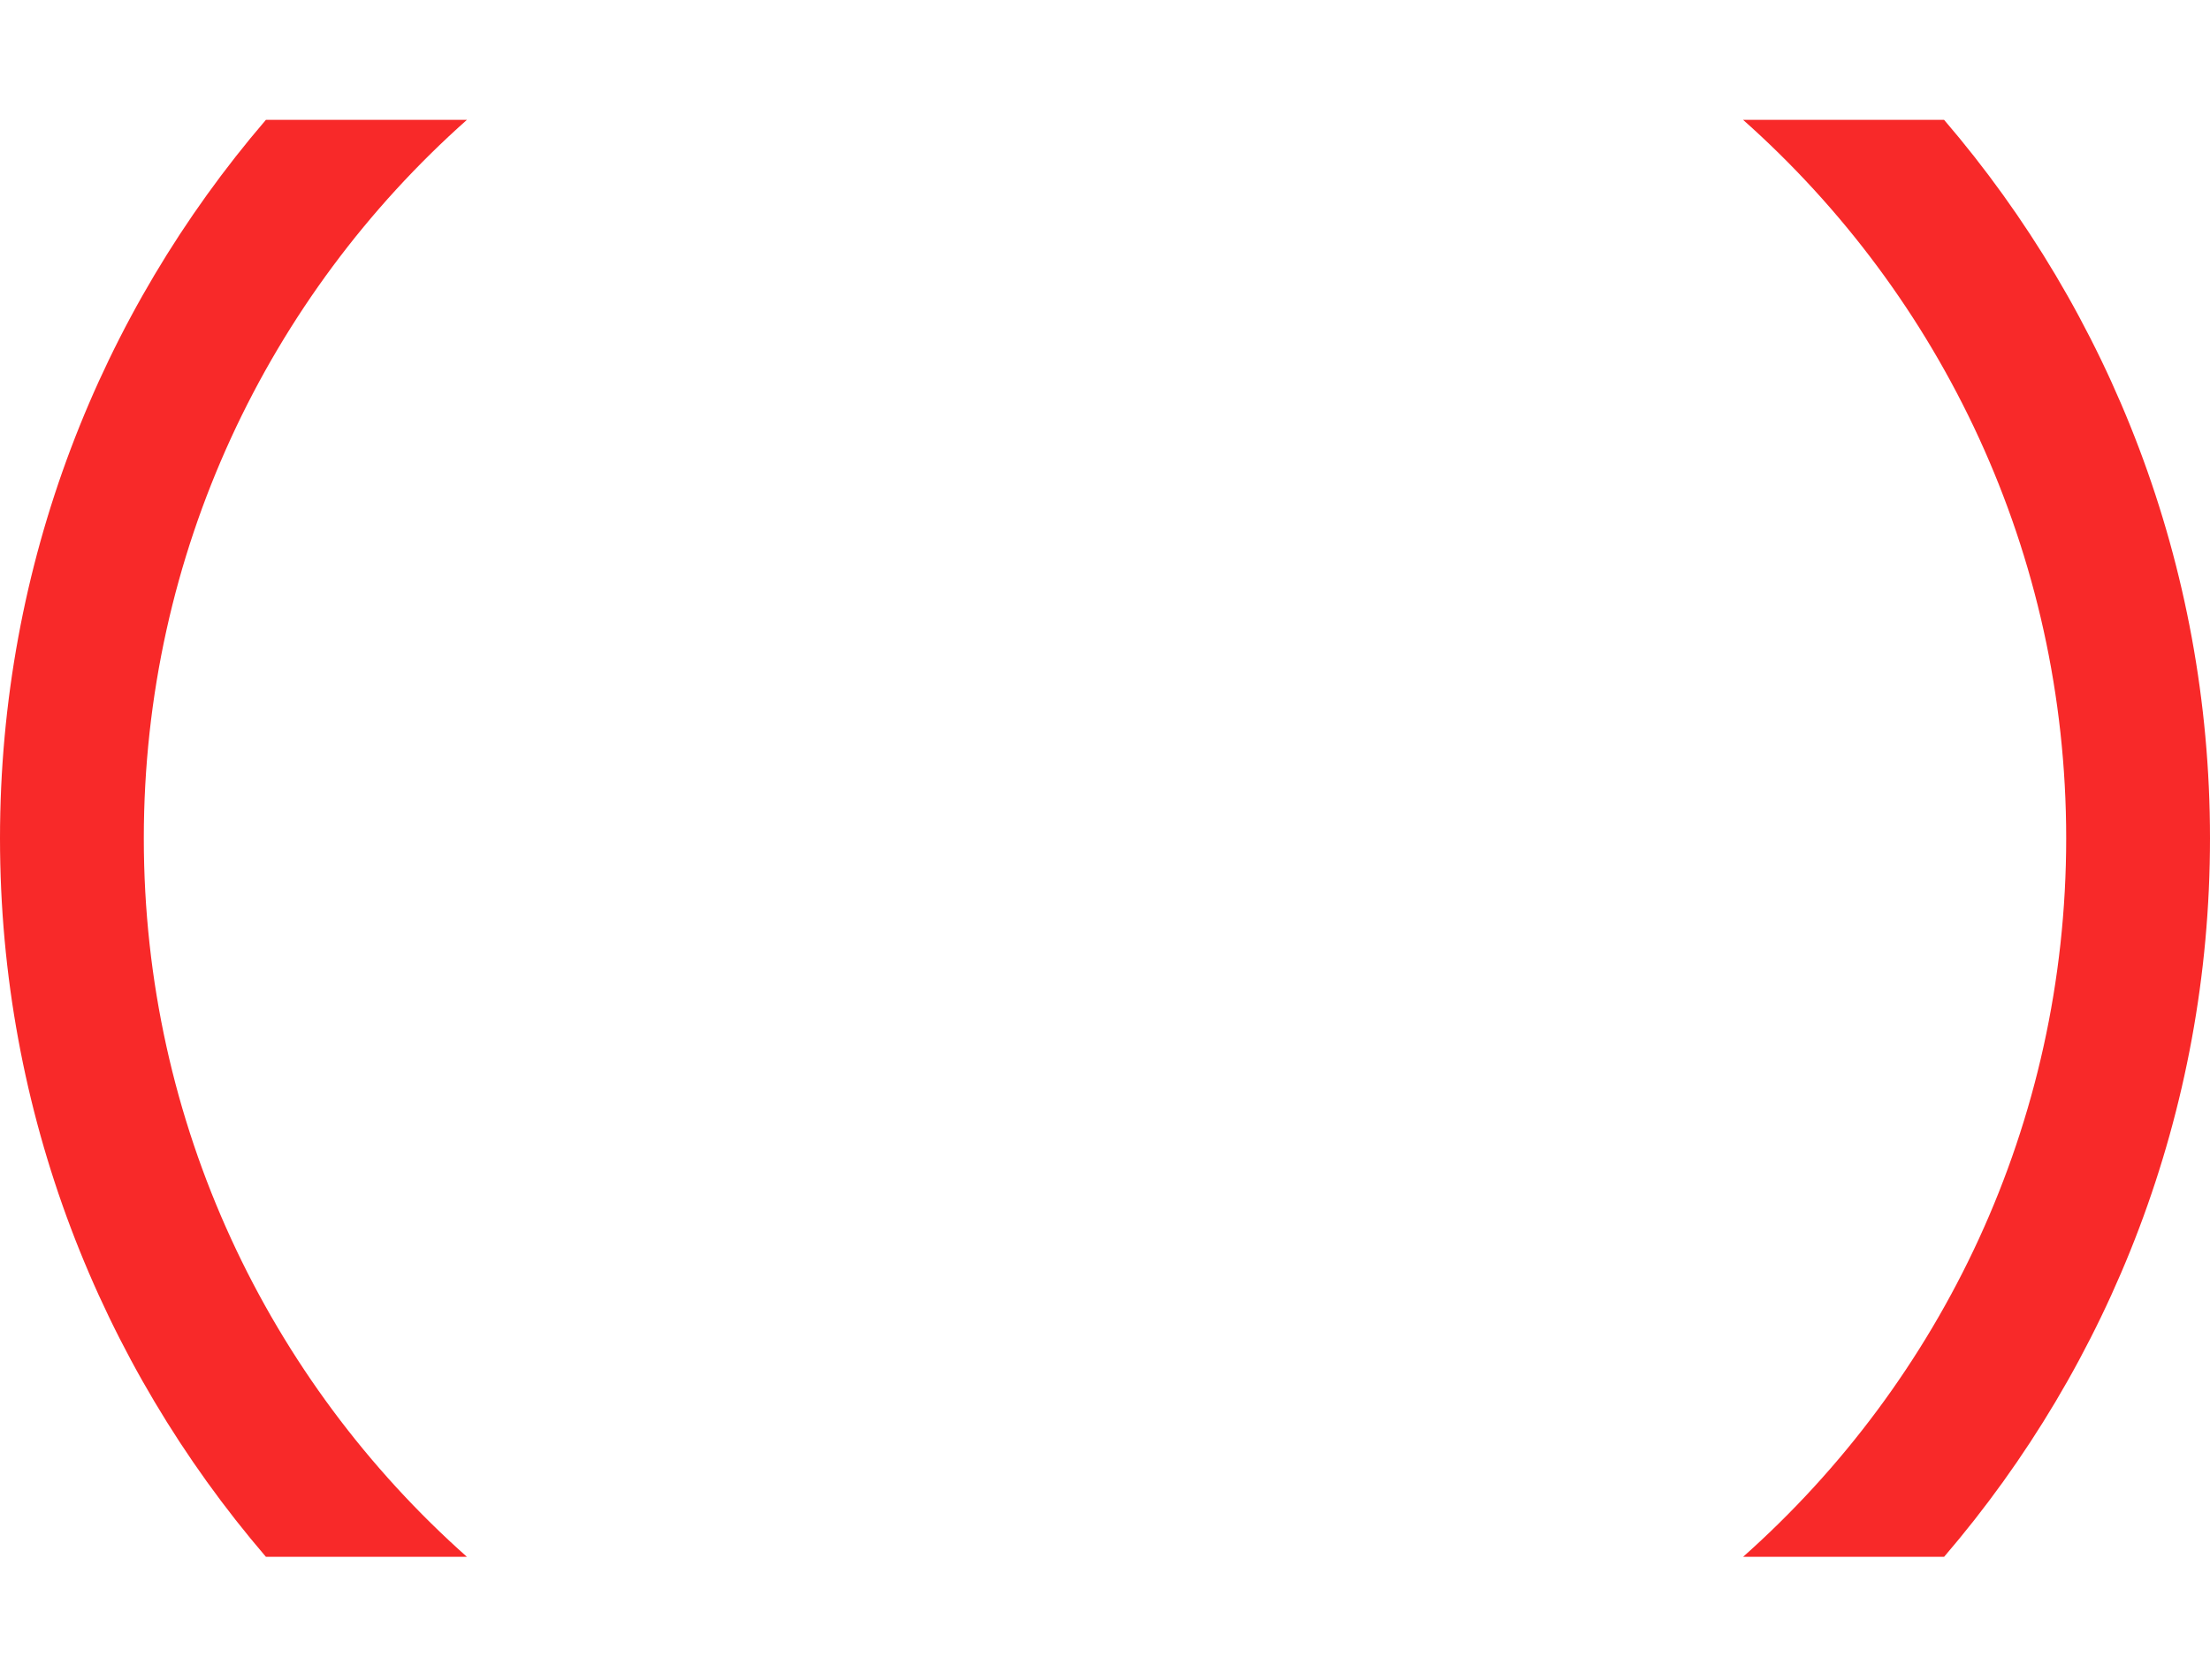 <?xml version="1.0" encoding="UTF-8"?><svg id="Ebene_1" xmlns="http://www.w3.org/2000/svg" viewBox="0 0 189.33 144"><defs><style>.cls-1{fill:#f82929;fill-rule:evenodd;}</style></defs><path class="cls-1" d="M40,10.27c-16.98,15.09-27.68,37.09-27.68,61.57s10.7,46.48,27.68,61.57h-17.22C8.58,116.85,0,95.34,0,71.84S8.58,26.82,22.78,10.27h17.22ZM166.55,10.27c14.2,16.56,22.78,38.07,22.78,61.57s-8.58,45.02-22.78,61.57h-17.22c16.98-15.09,27.68-37.09,27.68-61.57s-10.7-46.48-27.68-61.57h17.22Z"/></svg>